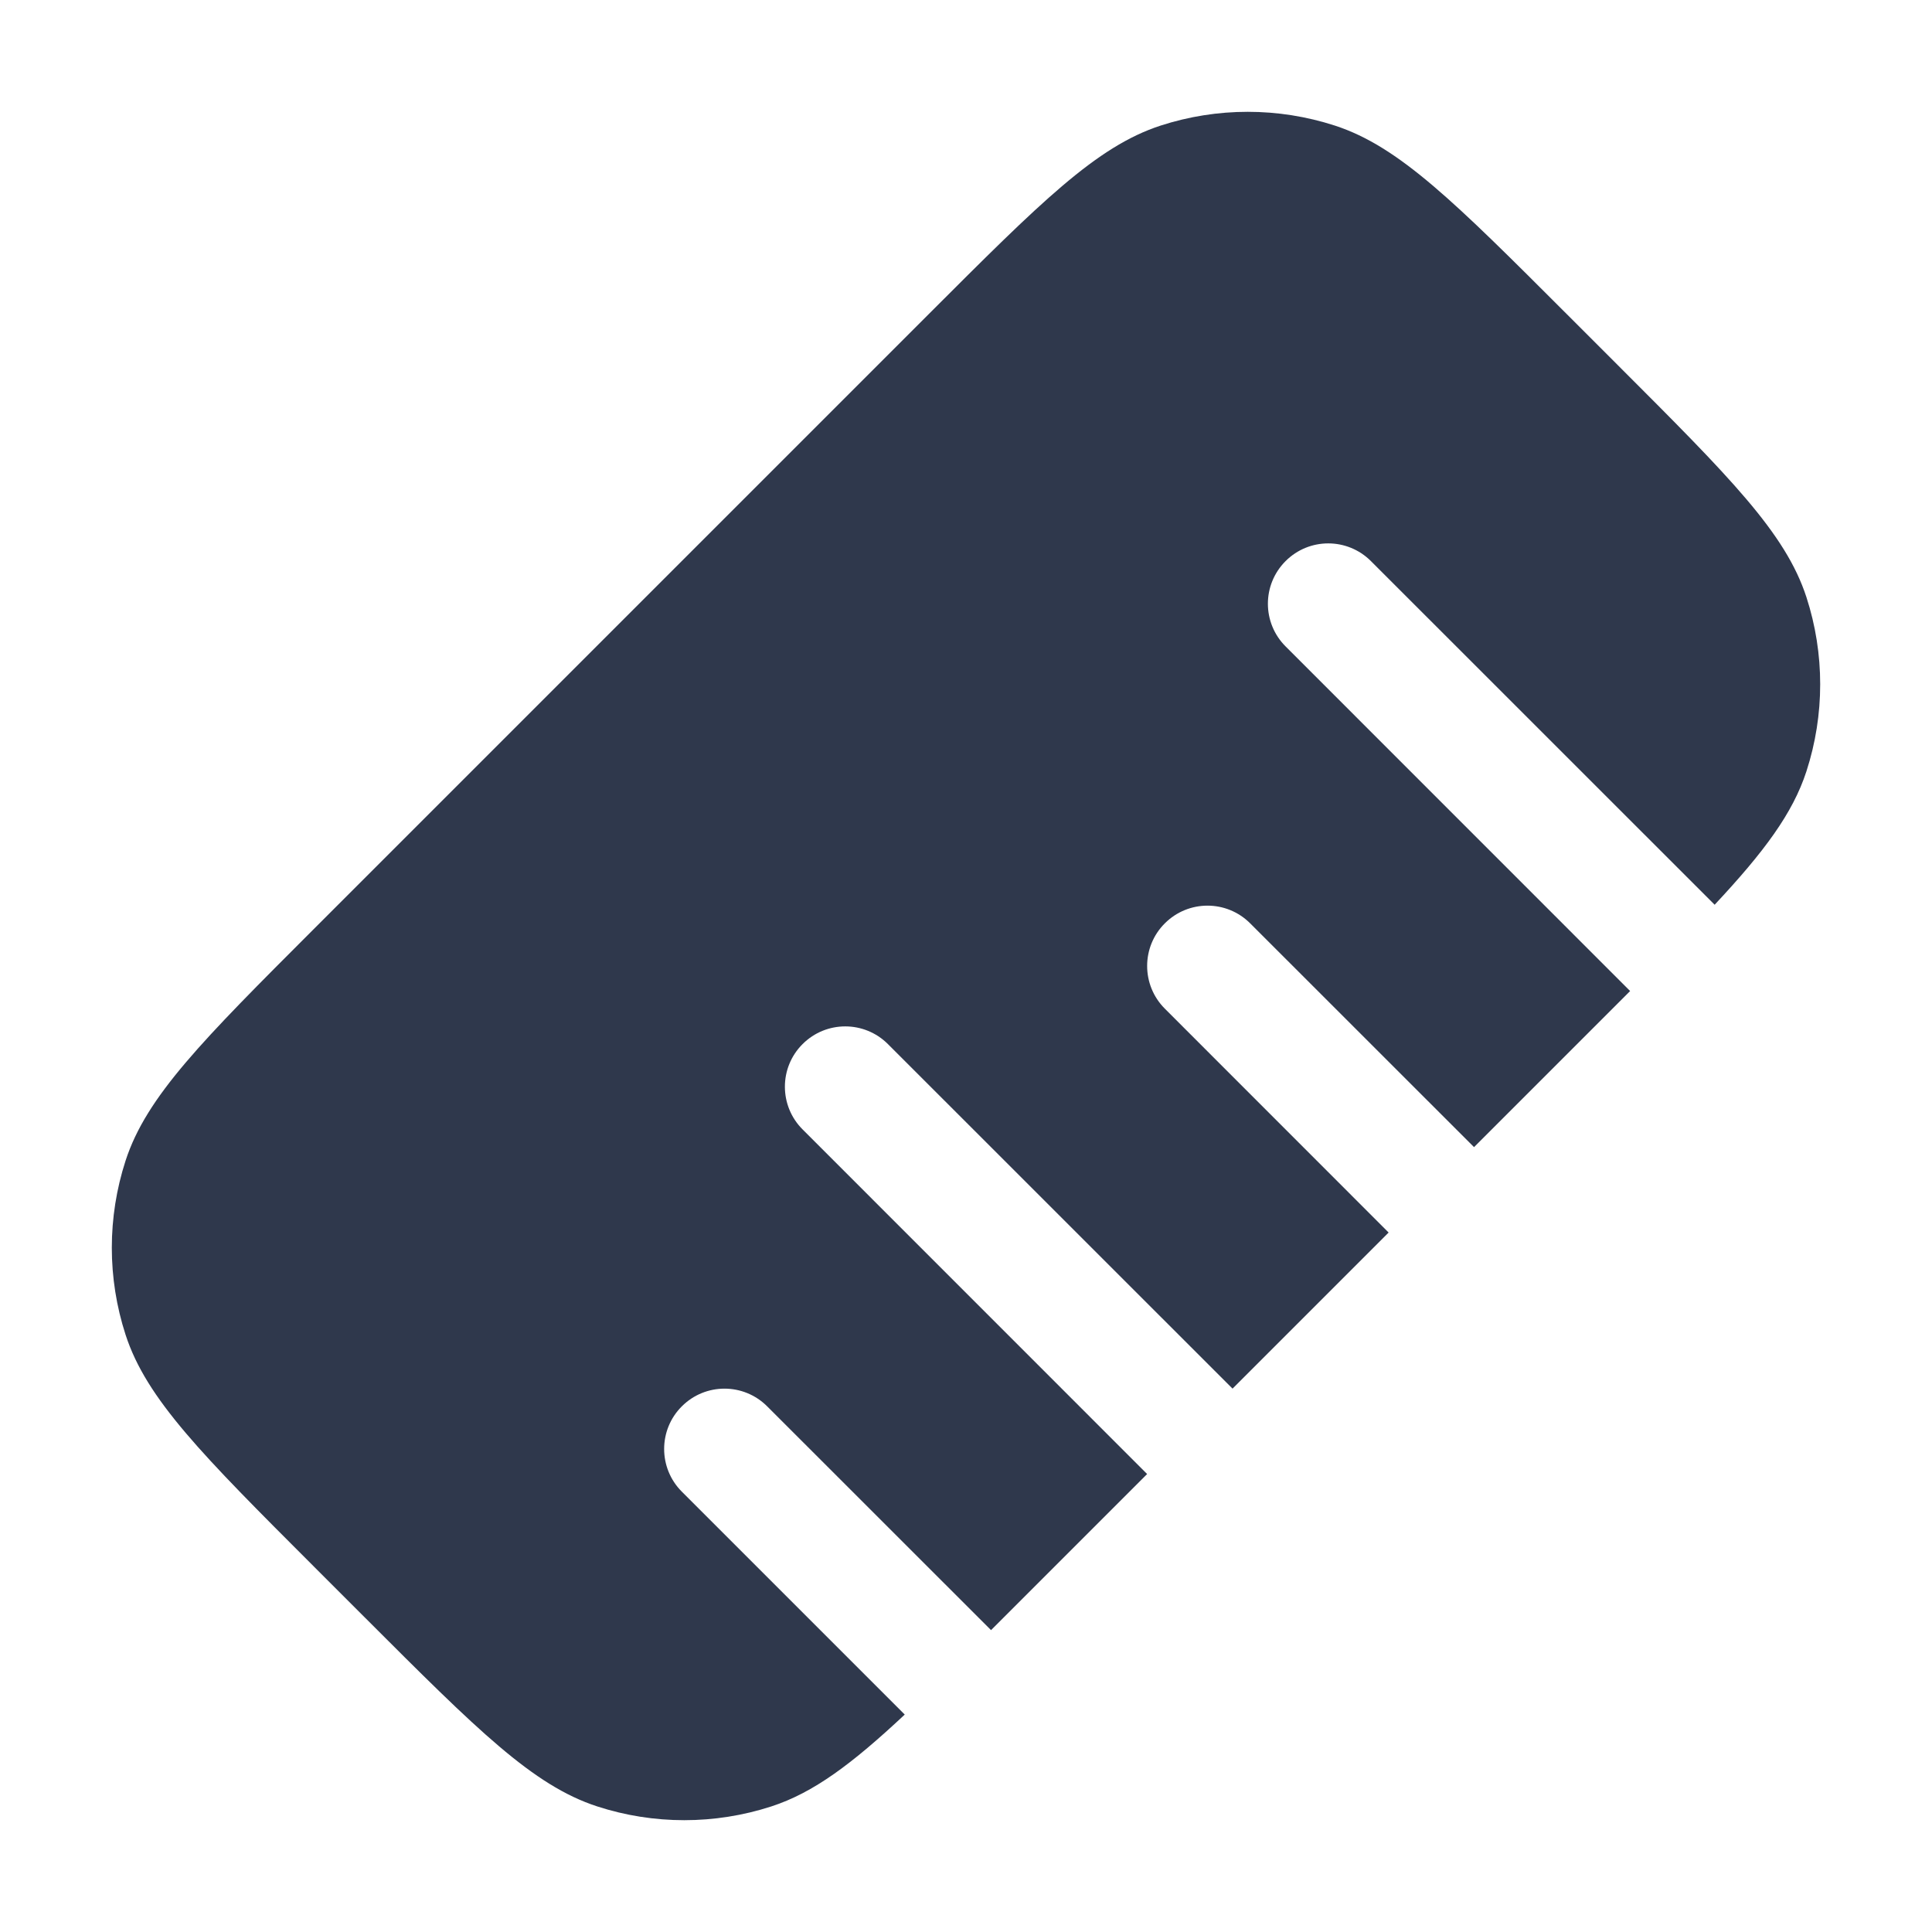 <svg width="24" height="24" viewBox="0 0 24 24" fill="none" xmlns="http://www.w3.org/2000/svg">
<path fill-rule="evenodd" clip-rule="evenodd" d="M16.582 1.56C17.381 1.82 18.074 2.513 19.46 3.899L20.101 4.54C21.487 5.926 22.18 6.619 22.44 7.418C22.668 8.121 22.668 8.879 22.44 9.582C22.27 10.105 21.914 10.582 21.3 11.239L17.03 6.97C16.737 6.677 16.263 6.677 15.97 6.97C15.677 7.263 15.677 7.737 15.97 8.03L20.25 12.311C20.201 12.359 20.152 12.409 20.101 12.46L18.311 14.25L15.53 11.47C15.237 11.177 14.763 11.177 14.47 11.47C14.177 11.762 14.177 12.237 14.47 12.53L17.25 15.311L15.311 17.25L11.03 12.97C10.737 12.677 10.263 12.677 9.97 12.97C9.677 13.262 9.677 13.737 9.97 14.03L14.25 18.311L12.46 20.101C12.409 20.151 12.36 20.201 12.311 20.25L9.53 17.47C9.237 17.177 8.763 17.177 8.47 17.47C8.177 17.762 8.177 18.237 8.47 18.53L11.239 21.299C10.582 21.914 10.105 22.27 9.582 22.44C8.879 22.668 8.121 22.668 7.419 22.44C6.619 22.18 5.926 21.487 4.54 20.101L3.899 19.46C2.513 18.074 1.82 17.381 1.56 16.581C1.332 15.879 1.332 15.121 1.56 14.418C1.82 13.619 2.513 12.926 3.899 11.54L11.54 3.899C12.926 2.513 13.619 1.82 14.418 1.56C15.121 1.332 15.879 1.332 16.582 1.56Z" fill="#2F384C"/>
</svg>
